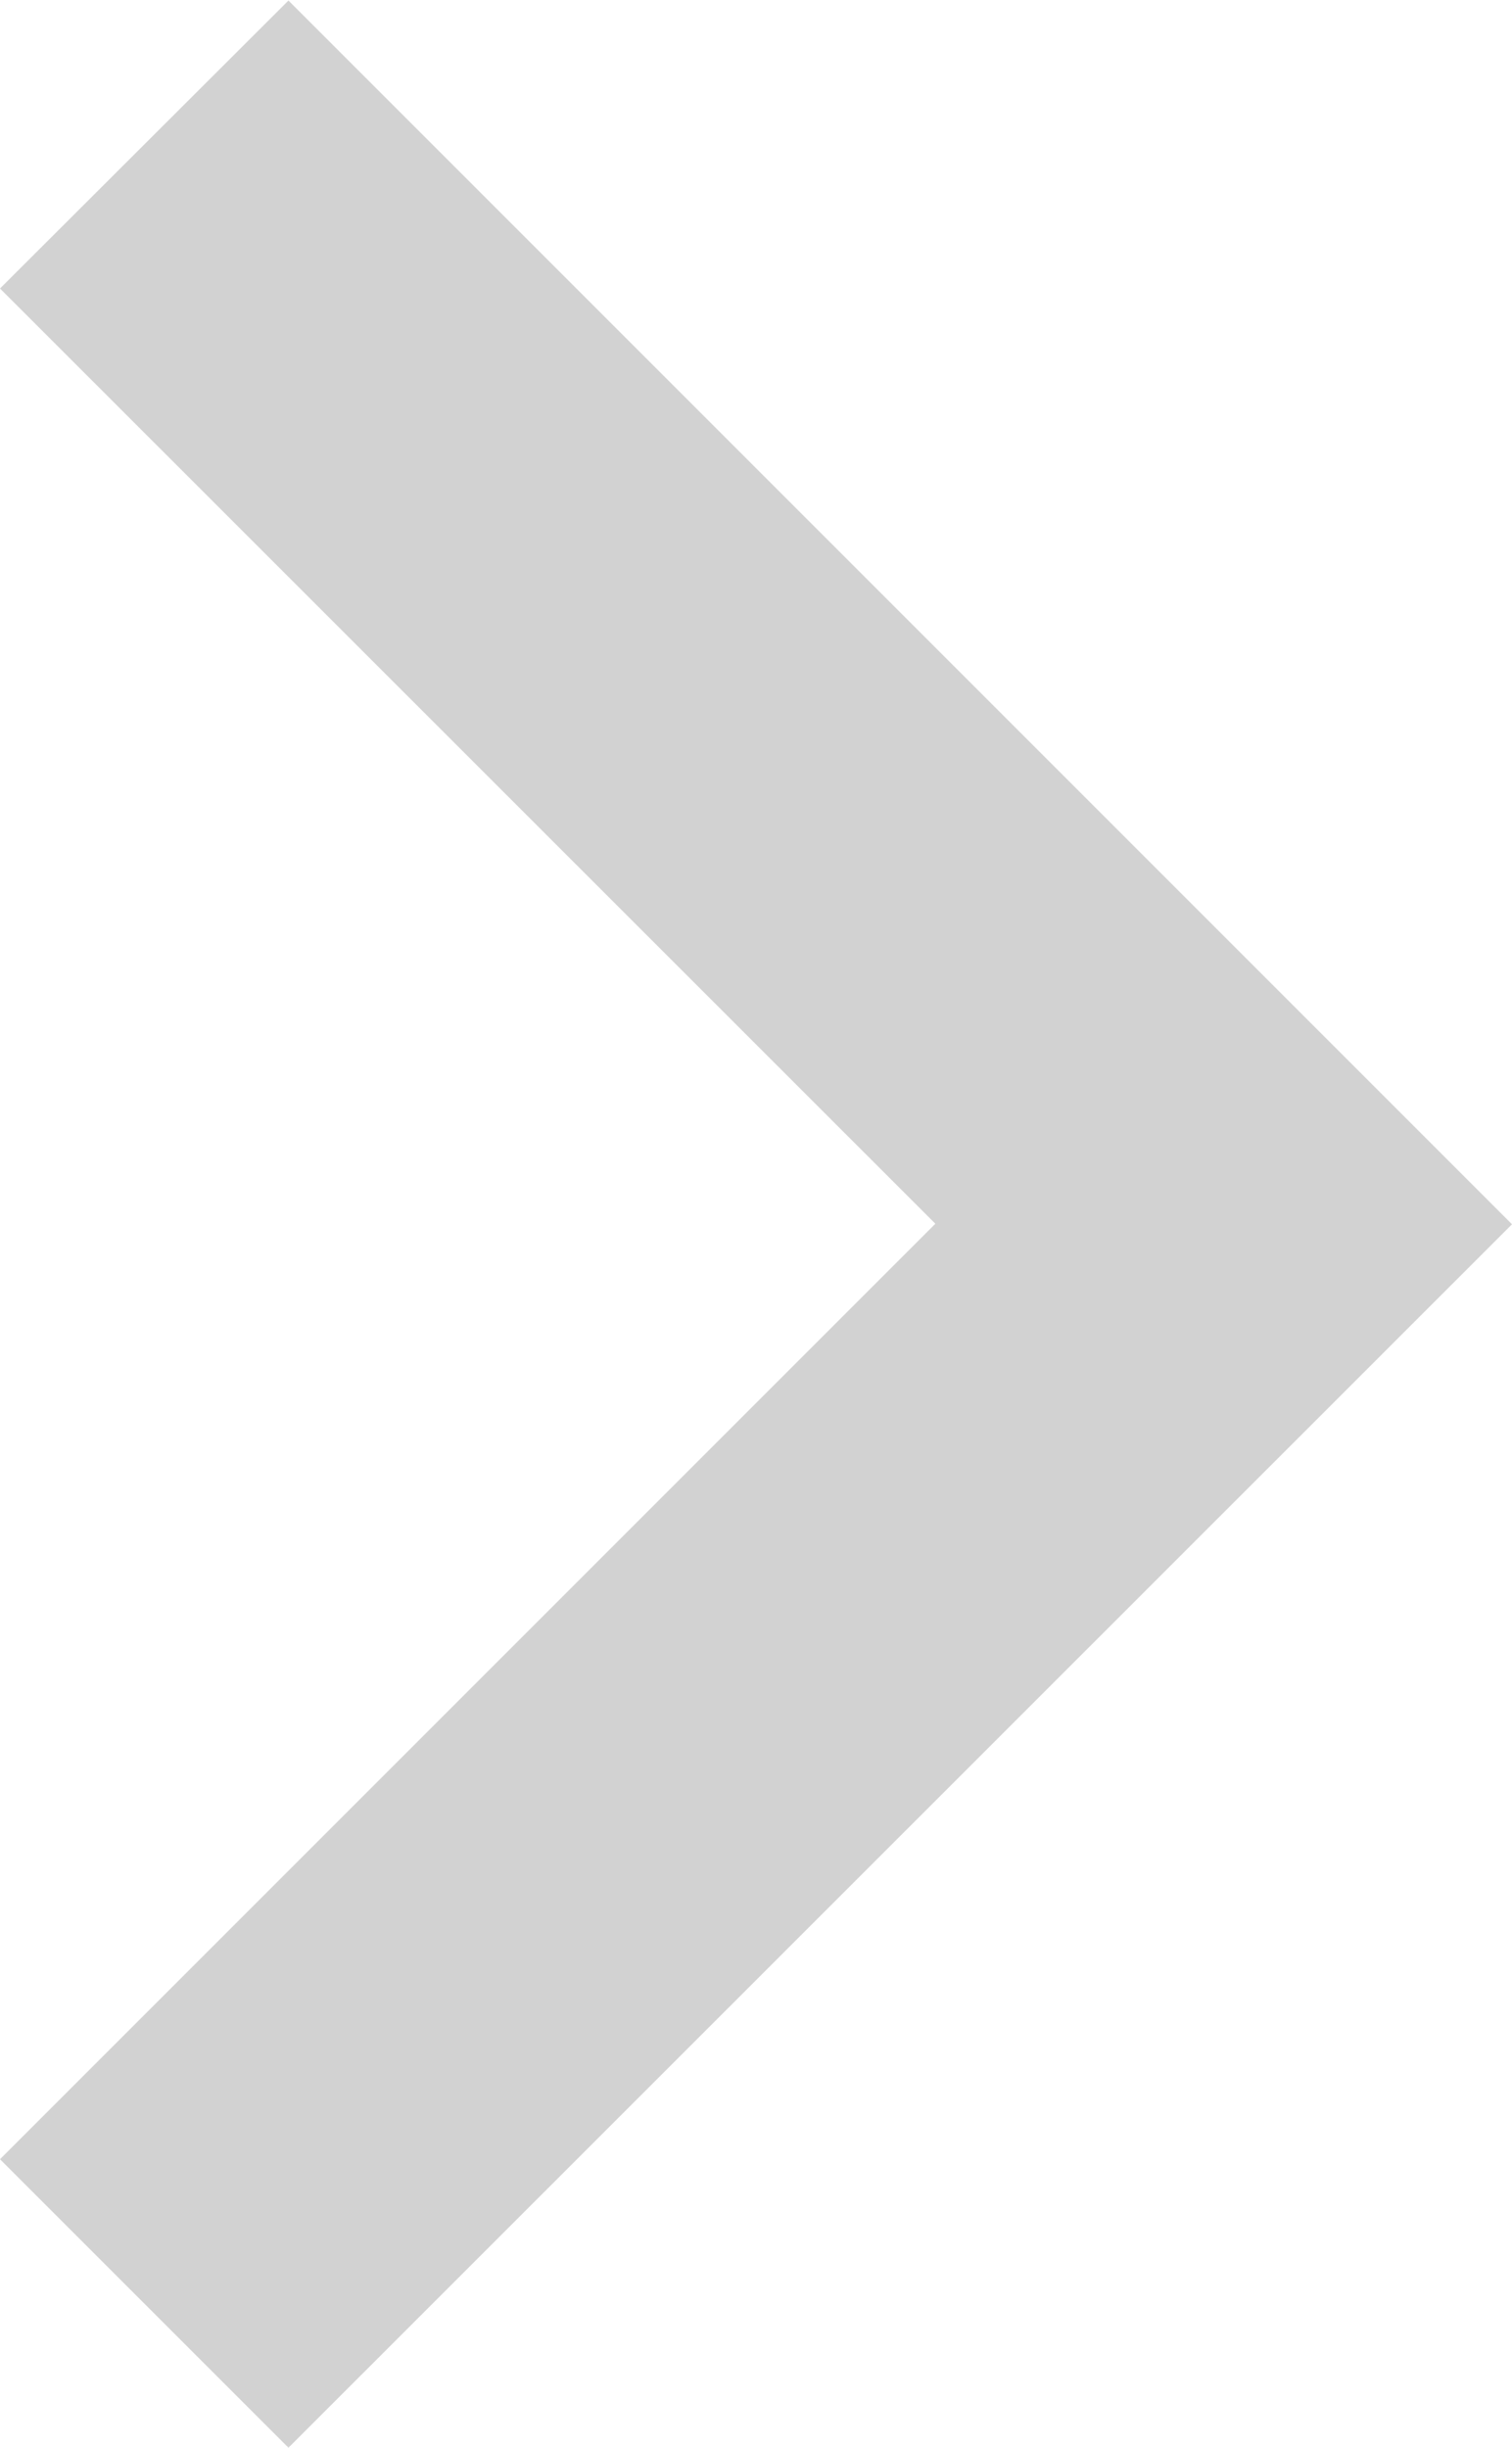 <svg height="8.951" viewBox="0 0 5.53 8.951" width="5.53" xmlns="http://www.w3.org/2000/svg">
  <defs>
    <style>.slider-chevron-right-disabled-icon {
      fill: #D2D2D2;
    }</style>
  </defs>
  <path class="slider-chevron-right-disabled-icon"
        d="M8.585,13.894l3.421-3.421L8.585,7.053,9.64,6l4.475,4.475L9.64,14.949Z"
        transform="translate(-8.585 -5.998)"/>
</svg>
